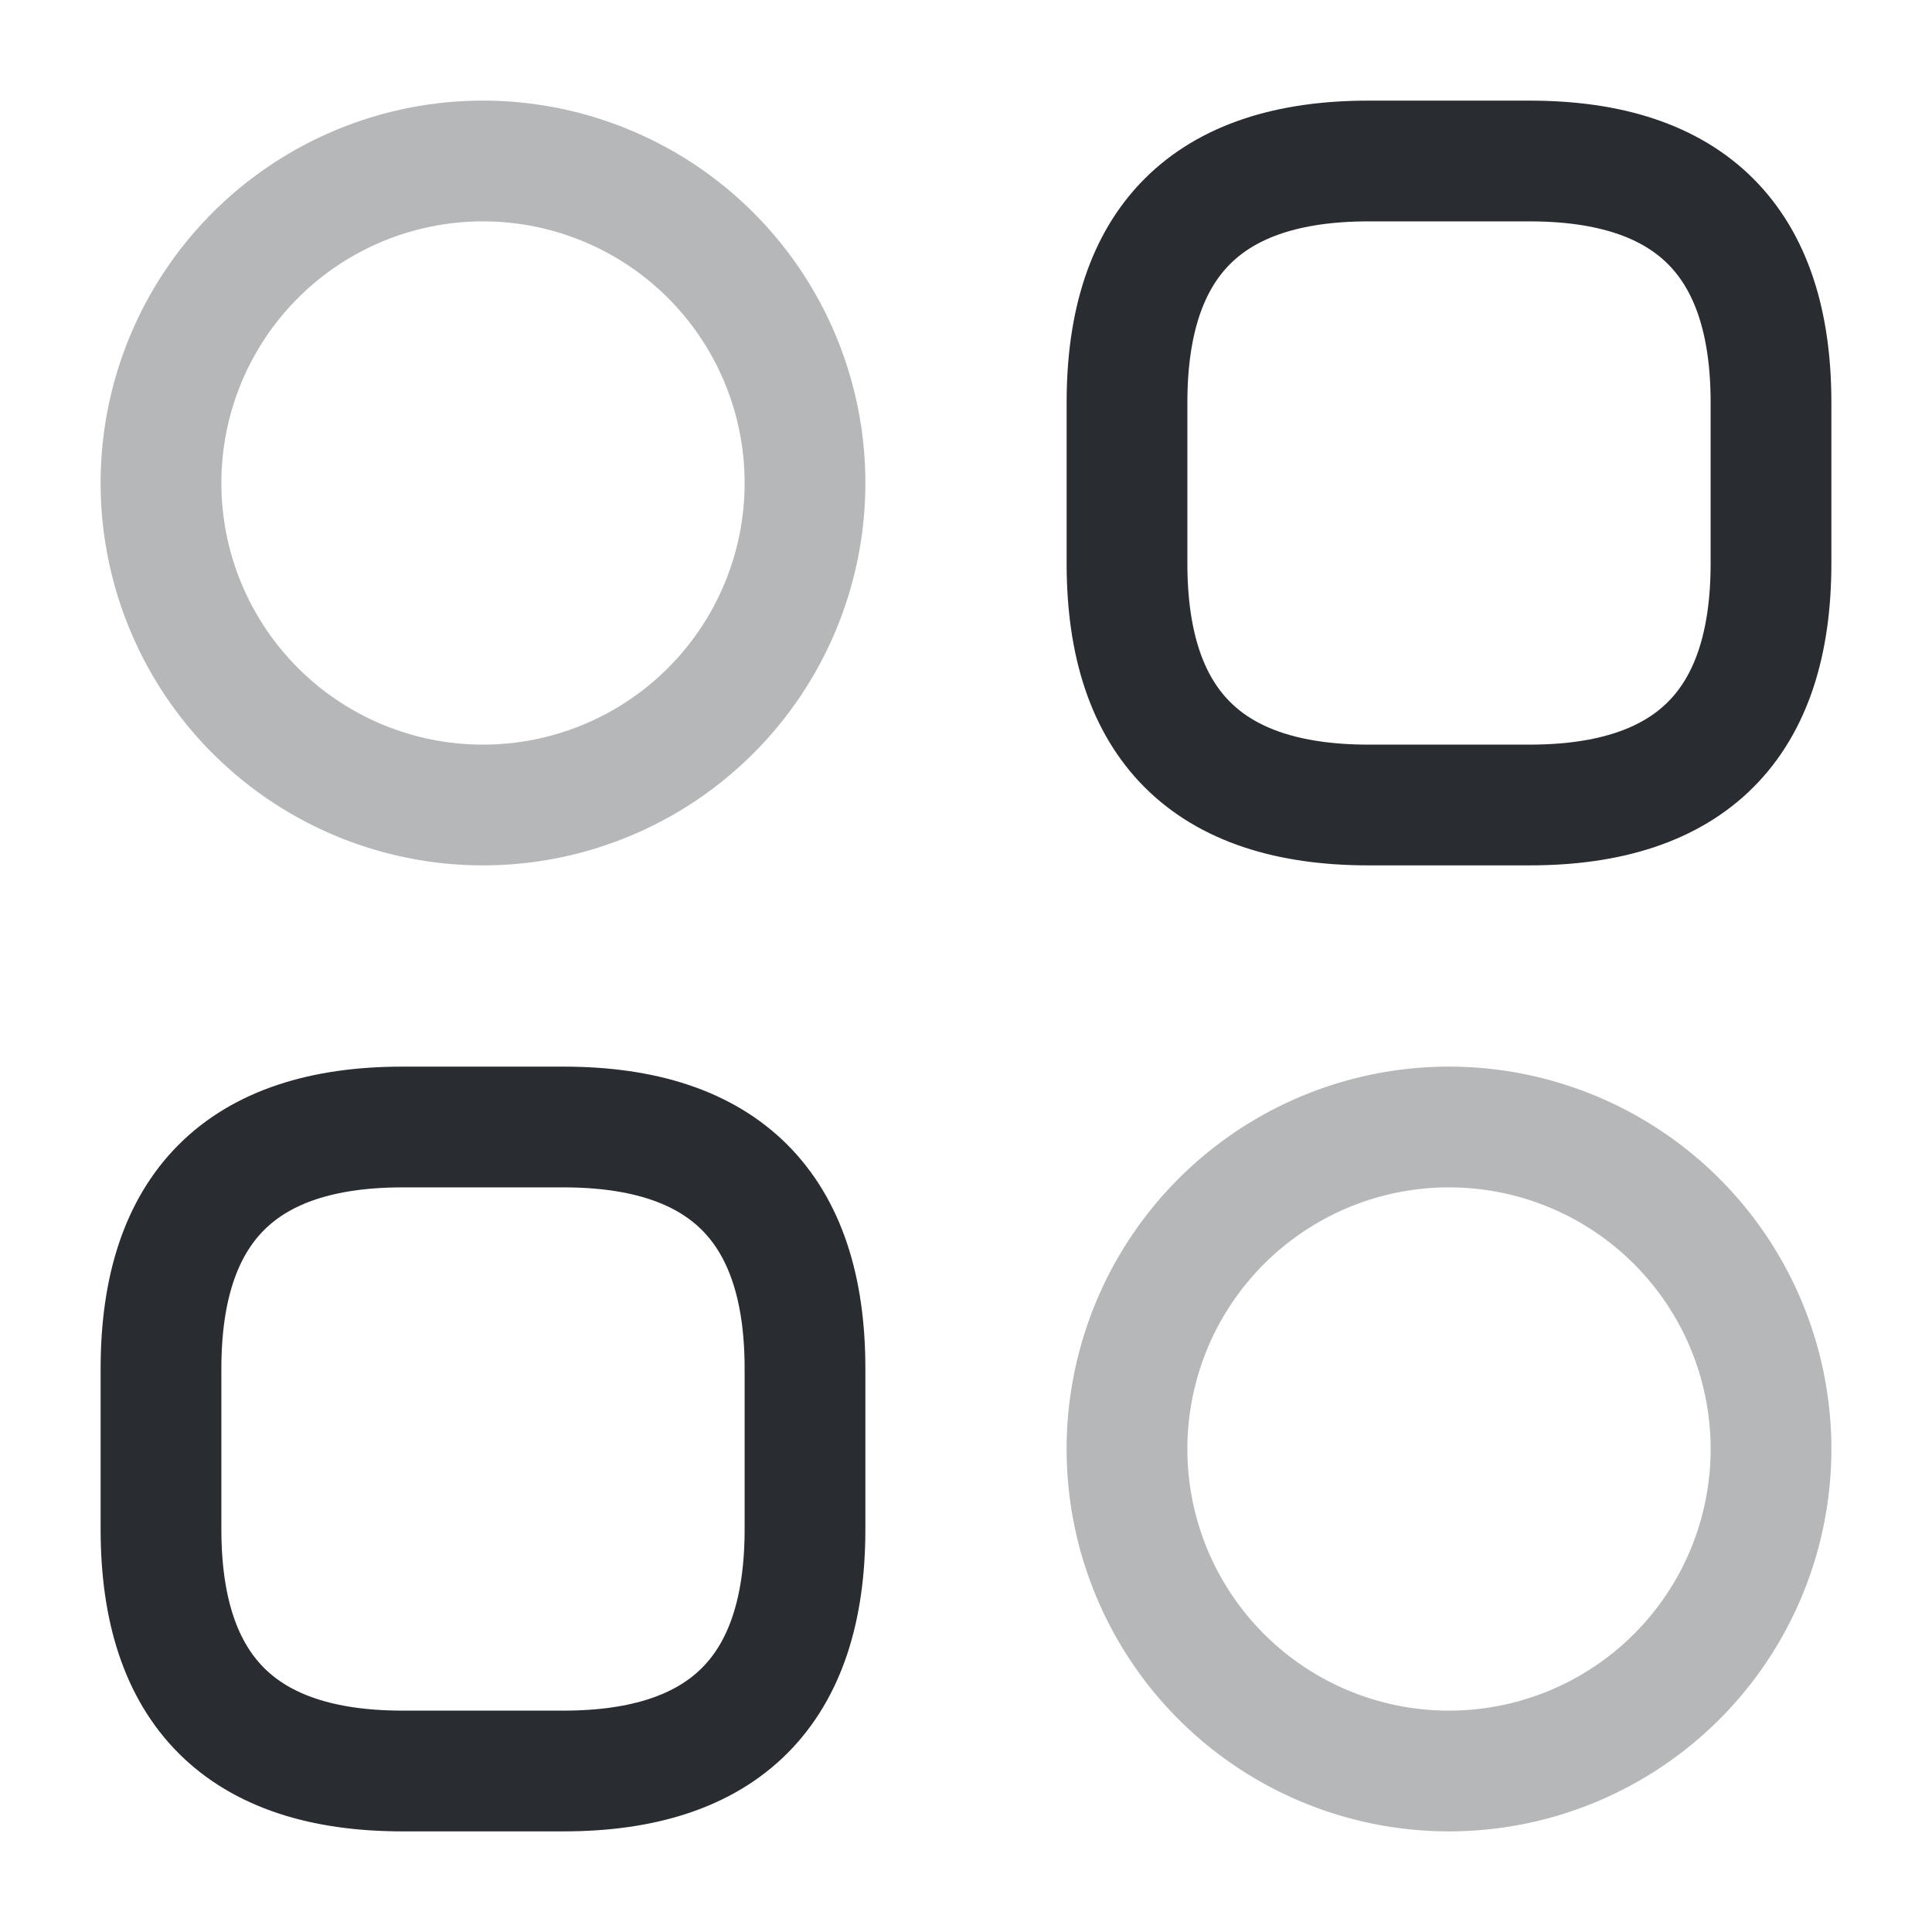 <svg xmlns="http://www.w3.org/2000/svg" width="24" height="24" fill="none"><path stroke="#292D32" stroke-linecap="round" stroke-linejoin="round" stroke-miterlimit="10" stroke-width="1.5" d="M17 10h2q3 0 3-3V5q0-3-3-3h-2q-3 0-3 3v2q0 3 3 3M5 22h2q3 0 3-3v-2q0-3-3-3H5q-3 0-3 3v2q0 3 3 3"/><path stroke="#292D32" stroke-linecap="round" stroke-linejoin="round" stroke-miterlimit="10" stroke-width="1.5" d="M6 10a4 4 0 1 0 0-8 4 4 0 0 0 0 8m12 12a4 4 0 1 0 0-8 4 4 0 0 0 0 8" opacity=".34"/></svg>